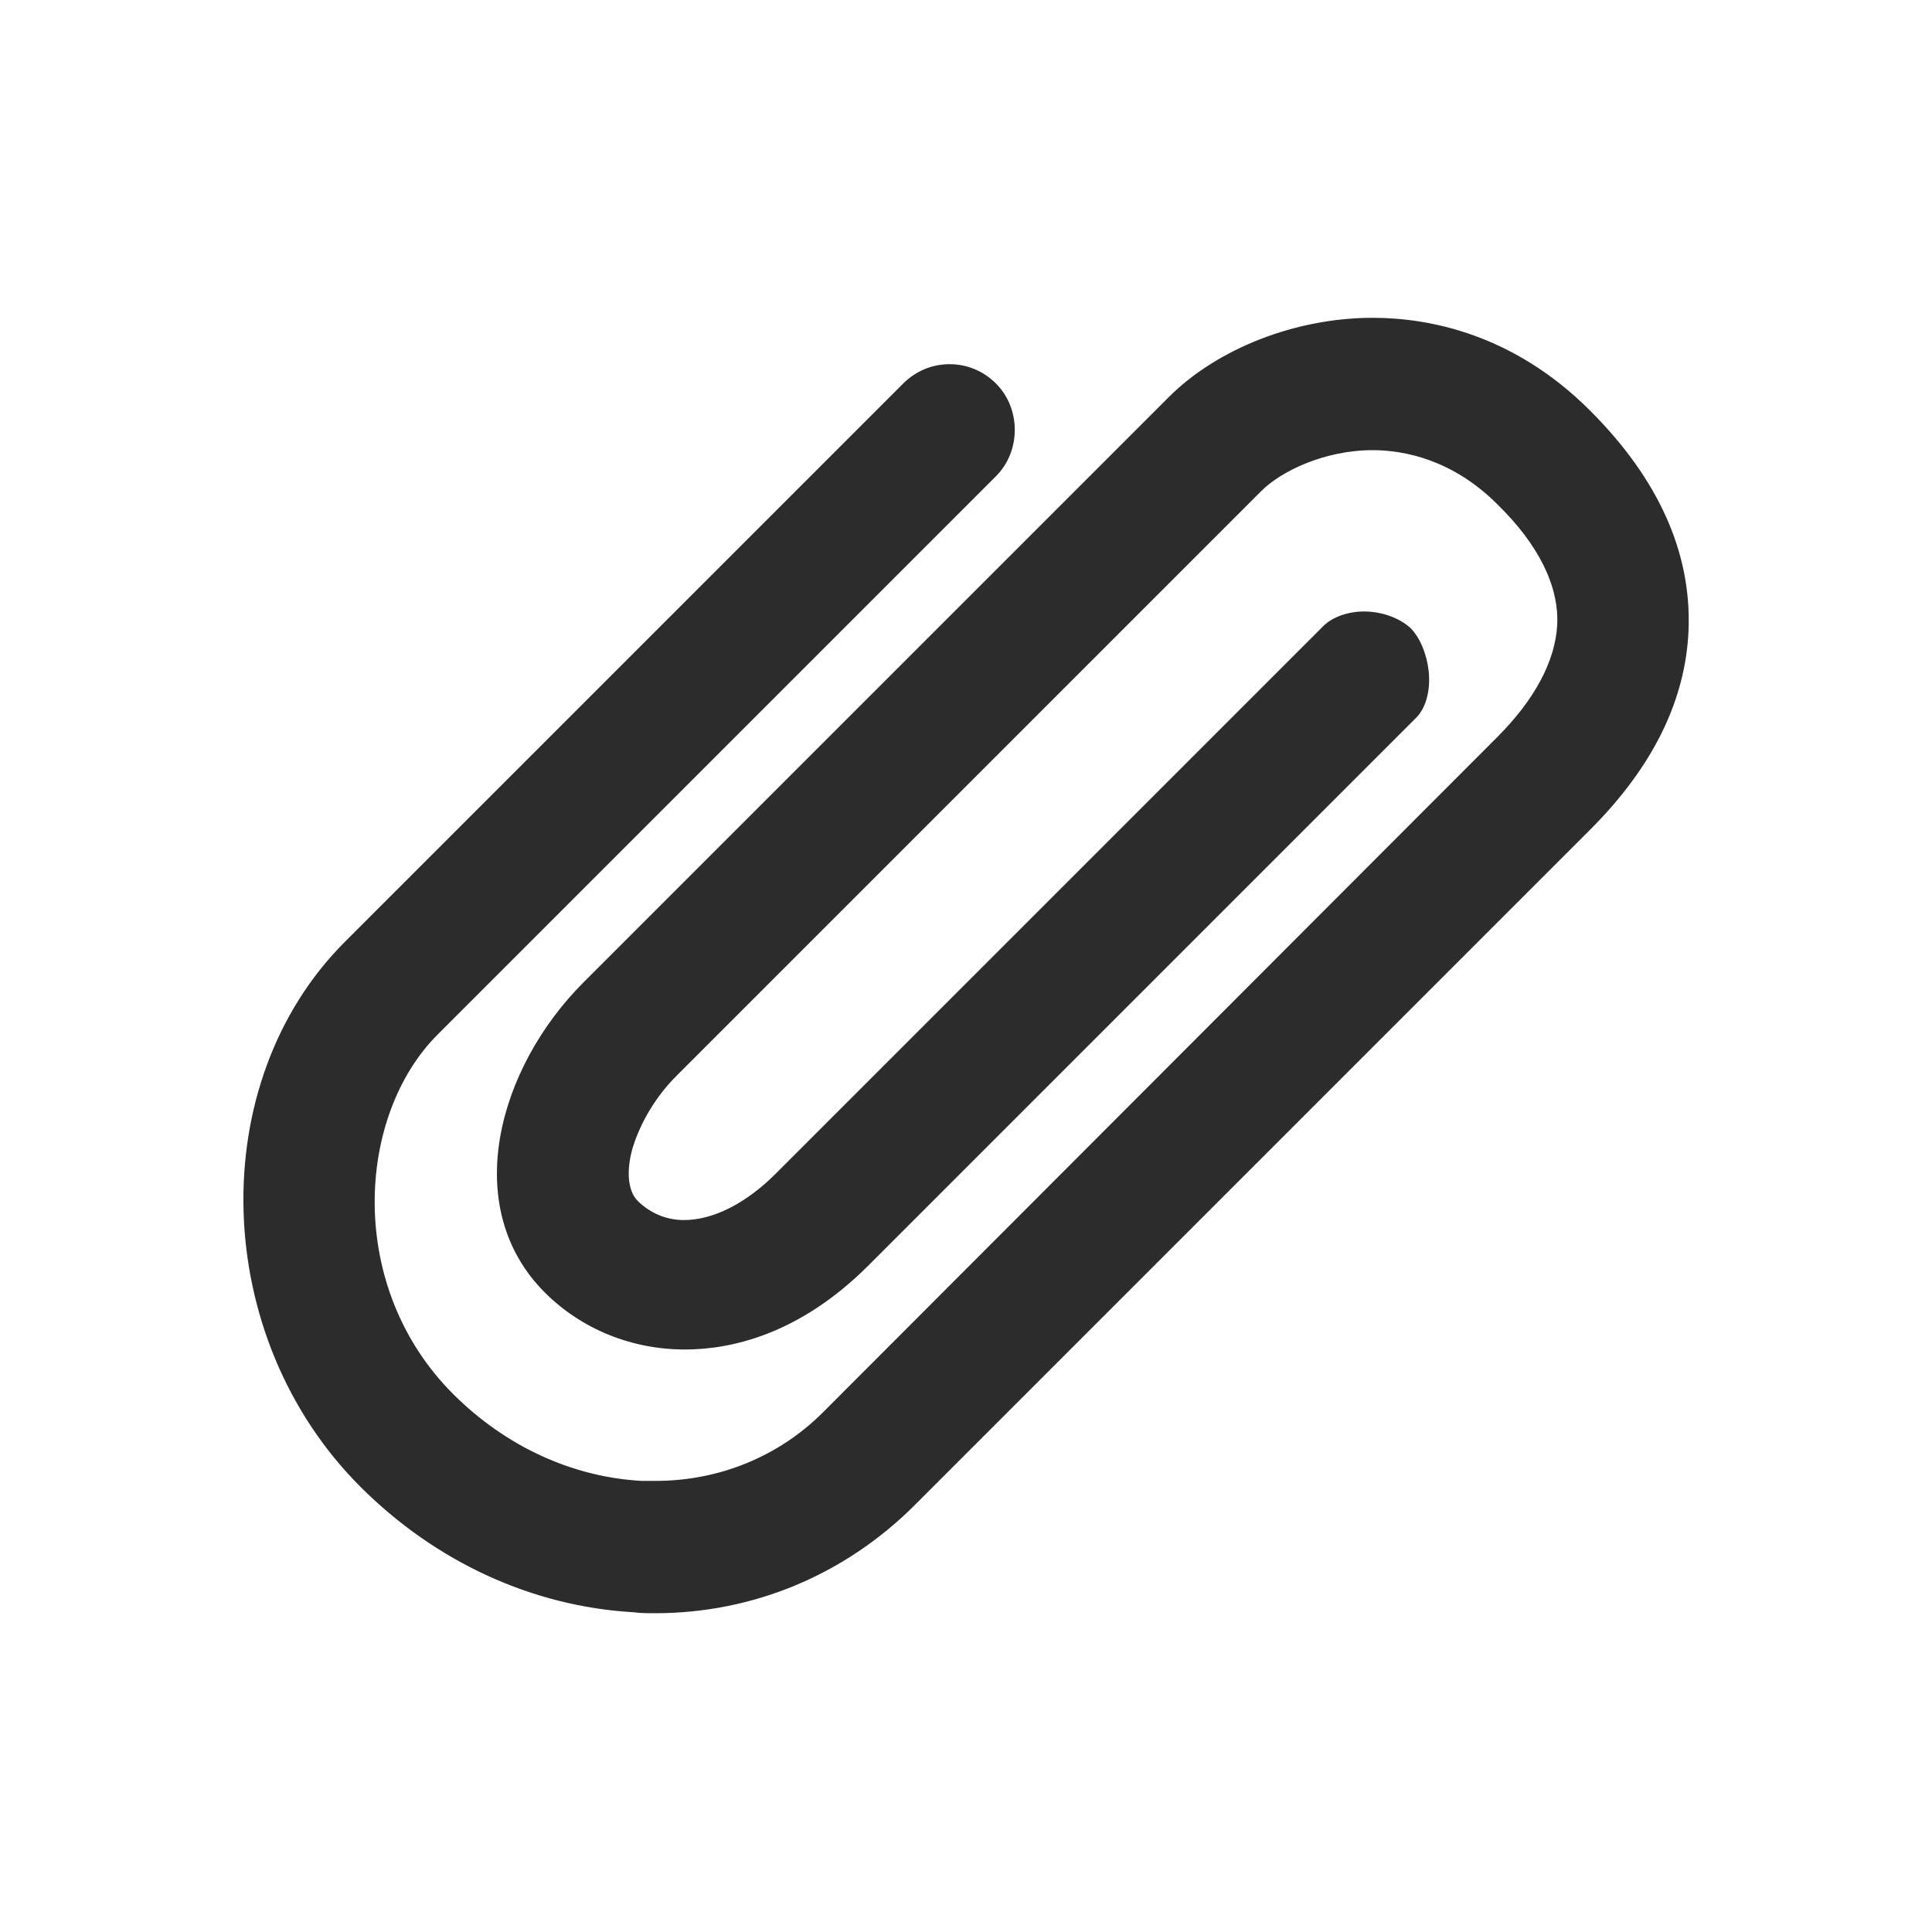 <?xml version="1.0" standalone="no"?><!DOCTYPE svg PUBLIC "-//W3C//DTD SVG 1.1//EN" "http://www.w3.org/Graphics/SVG/1.1/DTD/svg11.dtd"><svg t="1561714535062" class="icon" viewBox="0 0 1024 1024" version="1.1" xmlns="http://www.w3.org/2000/svg" p-id="3293" xmlns:xlink="http://www.w3.org/1999/xlink" width="200" height="200"><defs><style type="text/css"></style></defs><path d="M347.136 855.04c-3.584 0-7.68 0-11.264-0.512-53.76-3.072-104.96-26.624-144.896-66.56-79.36-79.36-82.944-214.016-8.192-288.768L478.72 203.264c6.656-6.656 15.36-10.24 24.576-10.24 9.216 0 17.92 3.584 24.576 10.24 13.312 13.312 13.312 35.84 0 49.152L231.936 548.352c-43.008 43.008-48.64 133.632 8.192 190.464 27.648 27.648 62.976 44.032 99.84 46.08h7.68c33.28 0 65.024-12.8 88.576-36.352L793.6 390.656c19.968-19.968 30.72-40.448 31.744-59.392 1.024-20.48-9.728-42.496-31.744-64-23.552-23.552-49.152-28.672-66.048-28.672-25.6 0-48.64 11.264-58.88 21.504L358.4 570.368c-10.752 10.752-18.944 24.576-23.04 37.888-3.584 12.288-2.56 23.04 2.56 28.16 6.656 6.656 15.36 10.24 24.576 10.24 15.36 0 32.768-8.704 48.64-24.576L701.44 331.776c4.608-4.608 12.8-7.68 21.504-7.68 9.728 0 18.944 3.584 24.576 8.704 5.12 5.12 8.704 13.824 9.728 23.04 1.024 10.24-1.536 19.456-6.656 24.576L460.288 670.72c-36.864 36.864-73.216 44.544-97.28 44.544-28.16 0-54.784-10.752-74.24-30.208-45.056-45.056-25.088-118.784 20.48-164.352L619.52 210.432c25.6-25.6 67.072-41.984 108.032-41.984 30.208 0 74.752 8.704 115.2 49.152 36.352 36.352 53.76 75.264 52.224 116.224-1.536 37.376-18.944 72.704-52.224 105.984L484.864 797.696C448 834.56 399.36 855.04 347.136 855.04z" fill="#2C2C2C" p-id="3294"></path></svg>